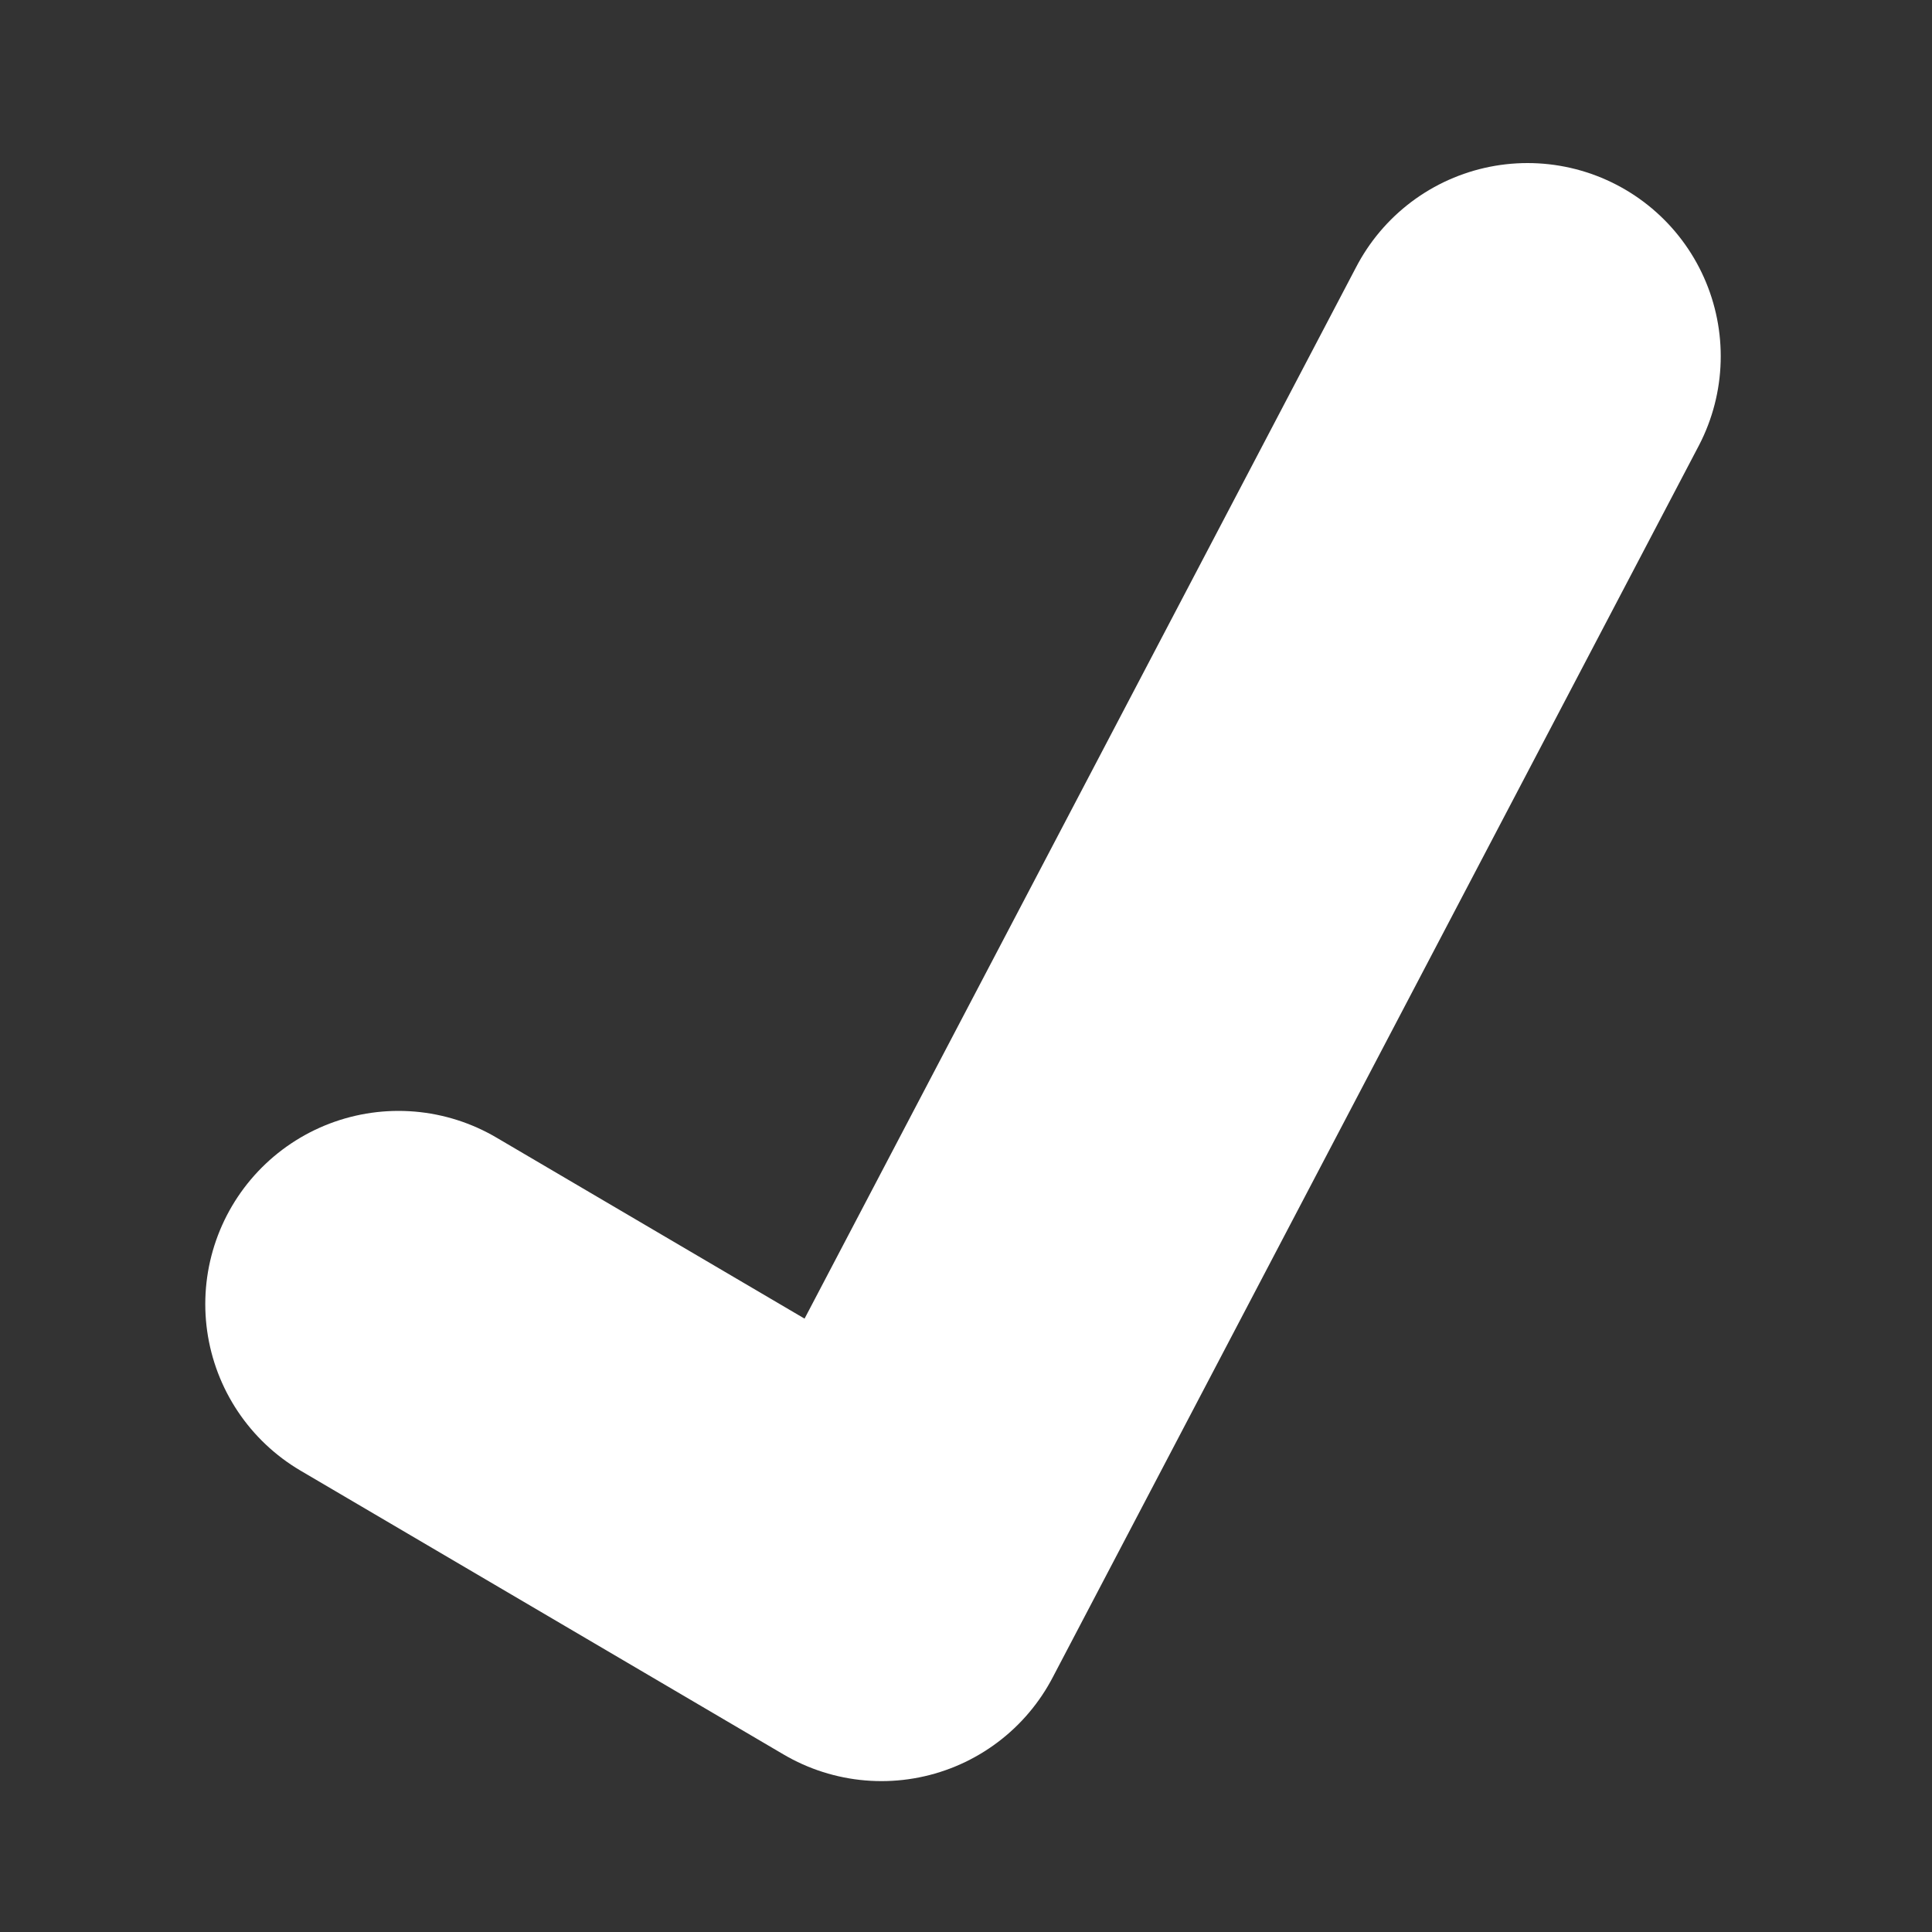 <svg xmlns="http://www.w3.org/2000/svg" xml:space="preserve" width="20" height="20"><rect width="100%" height="100%" fill="#333333" stroke="none"/><path fill="none" stroke="#FFF" stroke-linecap="round" stroke-linejoin="round" stroke-miterlimit="10" stroke-width="4" d="m15.813 3.688-6.688 12.75-5-2.938"/></svg>
